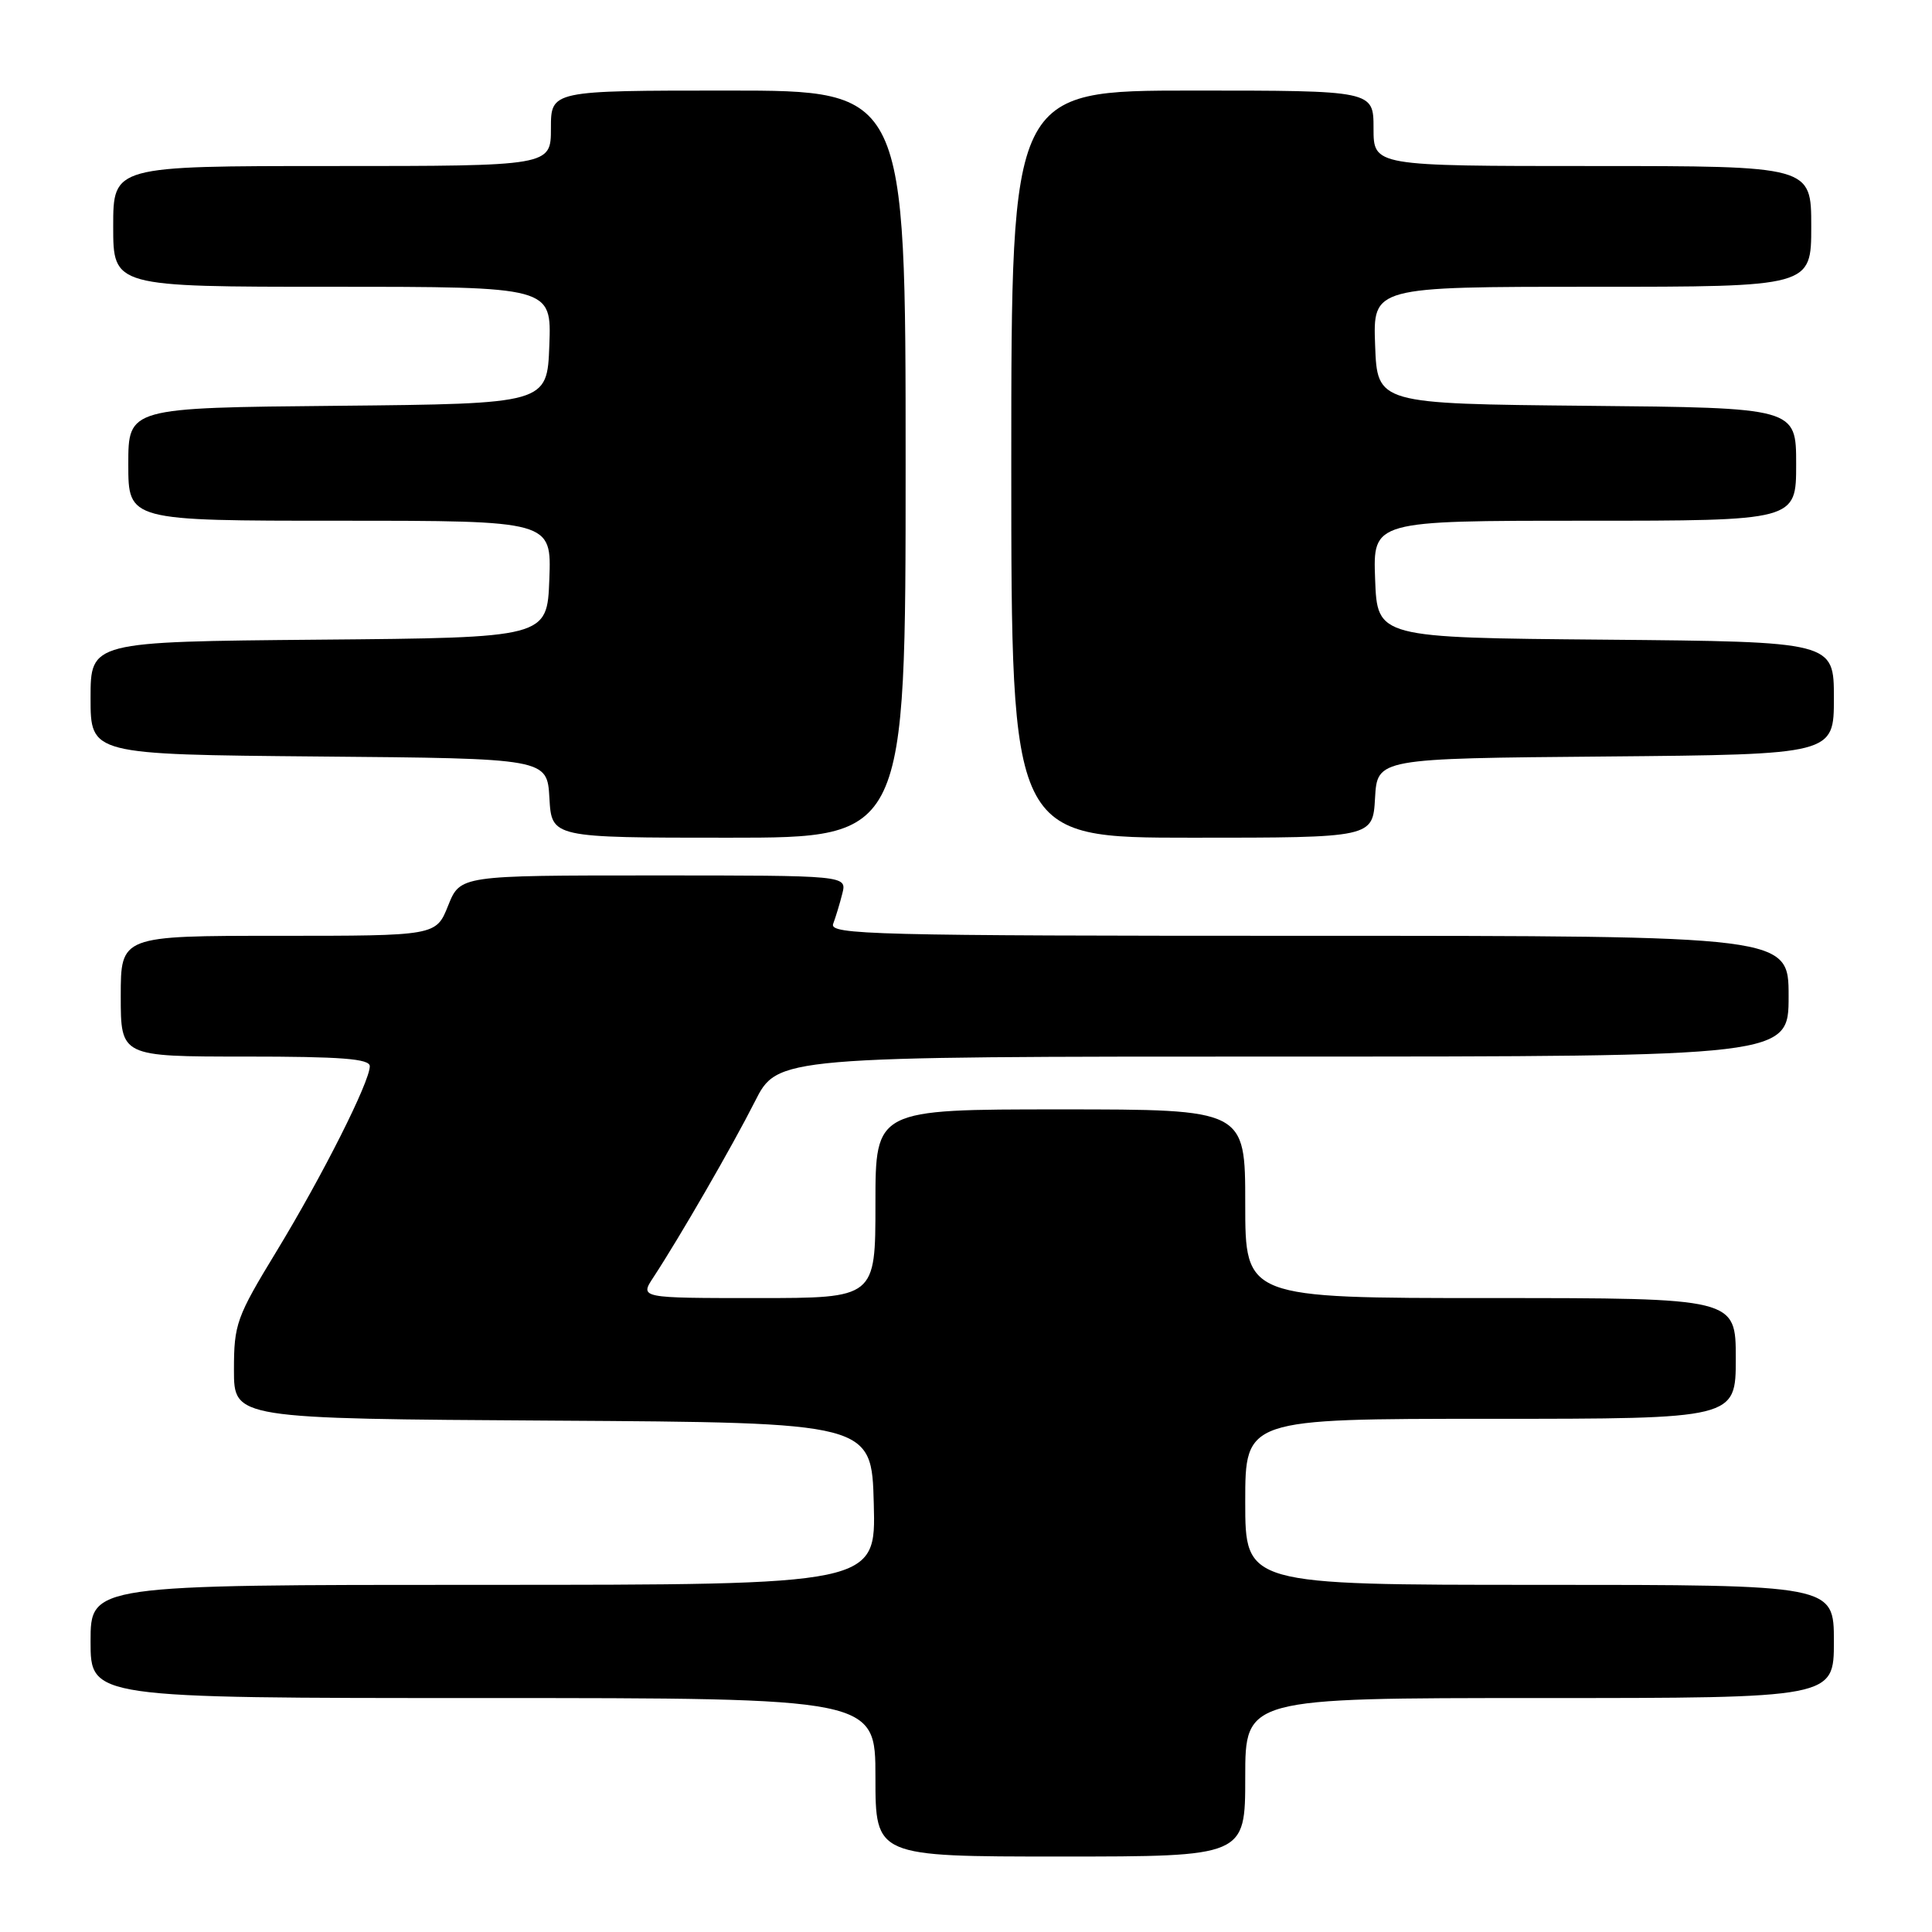 <?xml version="1.0" encoding="UTF-8" standalone="no"?>
<!DOCTYPE svg PUBLIC "-//W3C//DTD SVG 1.1//EN" "http://www.w3.org/Graphics/SVG/1.1/DTD/svg11.dtd" >
<svg xmlns="http://www.w3.org/2000/svg" xmlns:xlink="http://www.w3.org/1999/xlink" version="1.1" viewBox="0 0 256 256">
 <g >
 <path fill="currentColor"
d=" M 165.00 235.50 C 165.00 225.00 165.00 225.00 204.00 225.00 C 243.00 225.00 243.00 225.00 243.00 217.50 C 243.00 210.00 243.00 210.00 204.00 210.00 C 165.00 210.00 165.00 210.00 165.00 199.00 C 165.00 188.00 165.00 188.00 197.50 188.00 C 230.00 188.00 230.00 188.00 230.00 180.00 C 230.00 172.00 230.00 172.00 197.50 172.00 C 165.00 172.00 165.00 172.00 165.00 159.50 C 165.00 147.00 165.00 147.00 140.50 147.00 C 116.00 147.00 116.00 147.00 116.00 159.50 C 116.00 172.00 116.00 172.00 100.38 172.00 C 84.77 172.00 84.77 172.00 86.58 169.25 C 90.09 163.90 97.04 151.86 100.02 145.97 C 103.03 140.00 103.03 140.00 170.01 140.00 C 237.00 140.00 237.00 140.00 237.00 132.00 C 237.00 124.00 237.00 124.00 173.39 124.00 C 115.62 124.00 109.84 123.85 110.40 122.41 C 110.73 121.53 111.28 119.73 111.61 118.41 C 112.22 116.00 112.22 116.00 86.60 116.00 C 60.98 116.00 60.98 116.00 59.38 120.00 C 57.78 124.00 57.78 124.00 36.89 124.00 C 16.00 124.00 16.00 124.00 16.00 132.00 C 16.00 140.00 16.00 140.00 32.50 140.00 C 45.23 140.00 49.00 140.29 49.00 141.28 C 49.00 143.34 42.74 155.77 36.65 165.79 C 31.33 174.53 31.00 175.44 31.00 181.52 C 31.00 187.98 31.00 187.98 73.25 188.24 C 115.50 188.50 115.50 188.50 115.78 199.25 C 116.07 210.00 116.07 210.00 64.03 210.00 C 12.00 210.00 12.00 210.00 12.00 217.50 C 12.00 225.00 12.00 225.00 64.00 225.00 C 116.00 225.00 116.00 225.00 116.00 235.50 C 116.00 246.00 116.00 246.00 140.50 246.00 C 165.00 246.00 165.00 246.00 165.00 235.50 Z  M 120.00 61.50 C 120.00 12.00 120.00 12.00 96.50 12.00 C 73.00 12.00 73.00 12.00 73.00 17.00 C 73.00 22.00 73.00 22.00 44.00 22.00 C 15.00 22.00 15.00 22.00 15.00 30.00 C 15.00 38.00 15.00 38.00 44.04 38.00 C 73.08 38.00 73.08 38.00 72.79 45.75 C 72.50 53.50 72.50 53.50 44.75 53.77 C 17.00 54.03 17.00 54.03 17.00 61.52 C 17.00 69.00 17.00 69.00 45.04 69.00 C 73.08 69.00 73.08 69.00 72.79 76.75 C 72.50 84.50 72.50 84.50 42.25 84.76 C 12.00 85.03 12.00 85.03 12.00 92.50 C 12.00 99.97 12.00 99.97 42.25 100.24 C 72.50 100.50 72.50 100.50 72.80 105.75 C 73.10 111.00 73.10 111.00 96.55 111.00 C 120.00 111.00 120.00 111.00 120.00 61.50 Z  M 182.20 105.75 C 182.50 100.50 182.50 100.50 212.75 100.24 C 243.00 99.97 243.00 99.97 243.00 92.50 C 243.00 85.03 243.00 85.03 212.75 84.76 C 182.50 84.50 182.50 84.50 182.21 76.75 C 181.92 69.00 181.92 69.00 209.96 69.00 C 238.00 69.00 238.00 69.00 238.00 61.52 C 238.00 54.03 238.00 54.03 210.25 53.77 C 182.50 53.50 182.50 53.50 182.21 45.75 C 181.92 38.00 181.92 38.00 210.96 38.00 C 240.00 38.00 240.00 38.00 240.00 30.00 C 240.00 22.00 240.00 22.00 211.00 22.00 C 182.00 22.00 182.00 22.00 182.00 17.00 C 182.00 12.00 182.00 12.00 158.00 12.00 C 134.00 12.00 134.00 12.00 134.00 61.50 C 134.00 111.00 134.00 111.00 157.95 111.00 C 181.90 111.00 181.90 111.00 182.20 105.75 Z "/>
</g>
</svg>